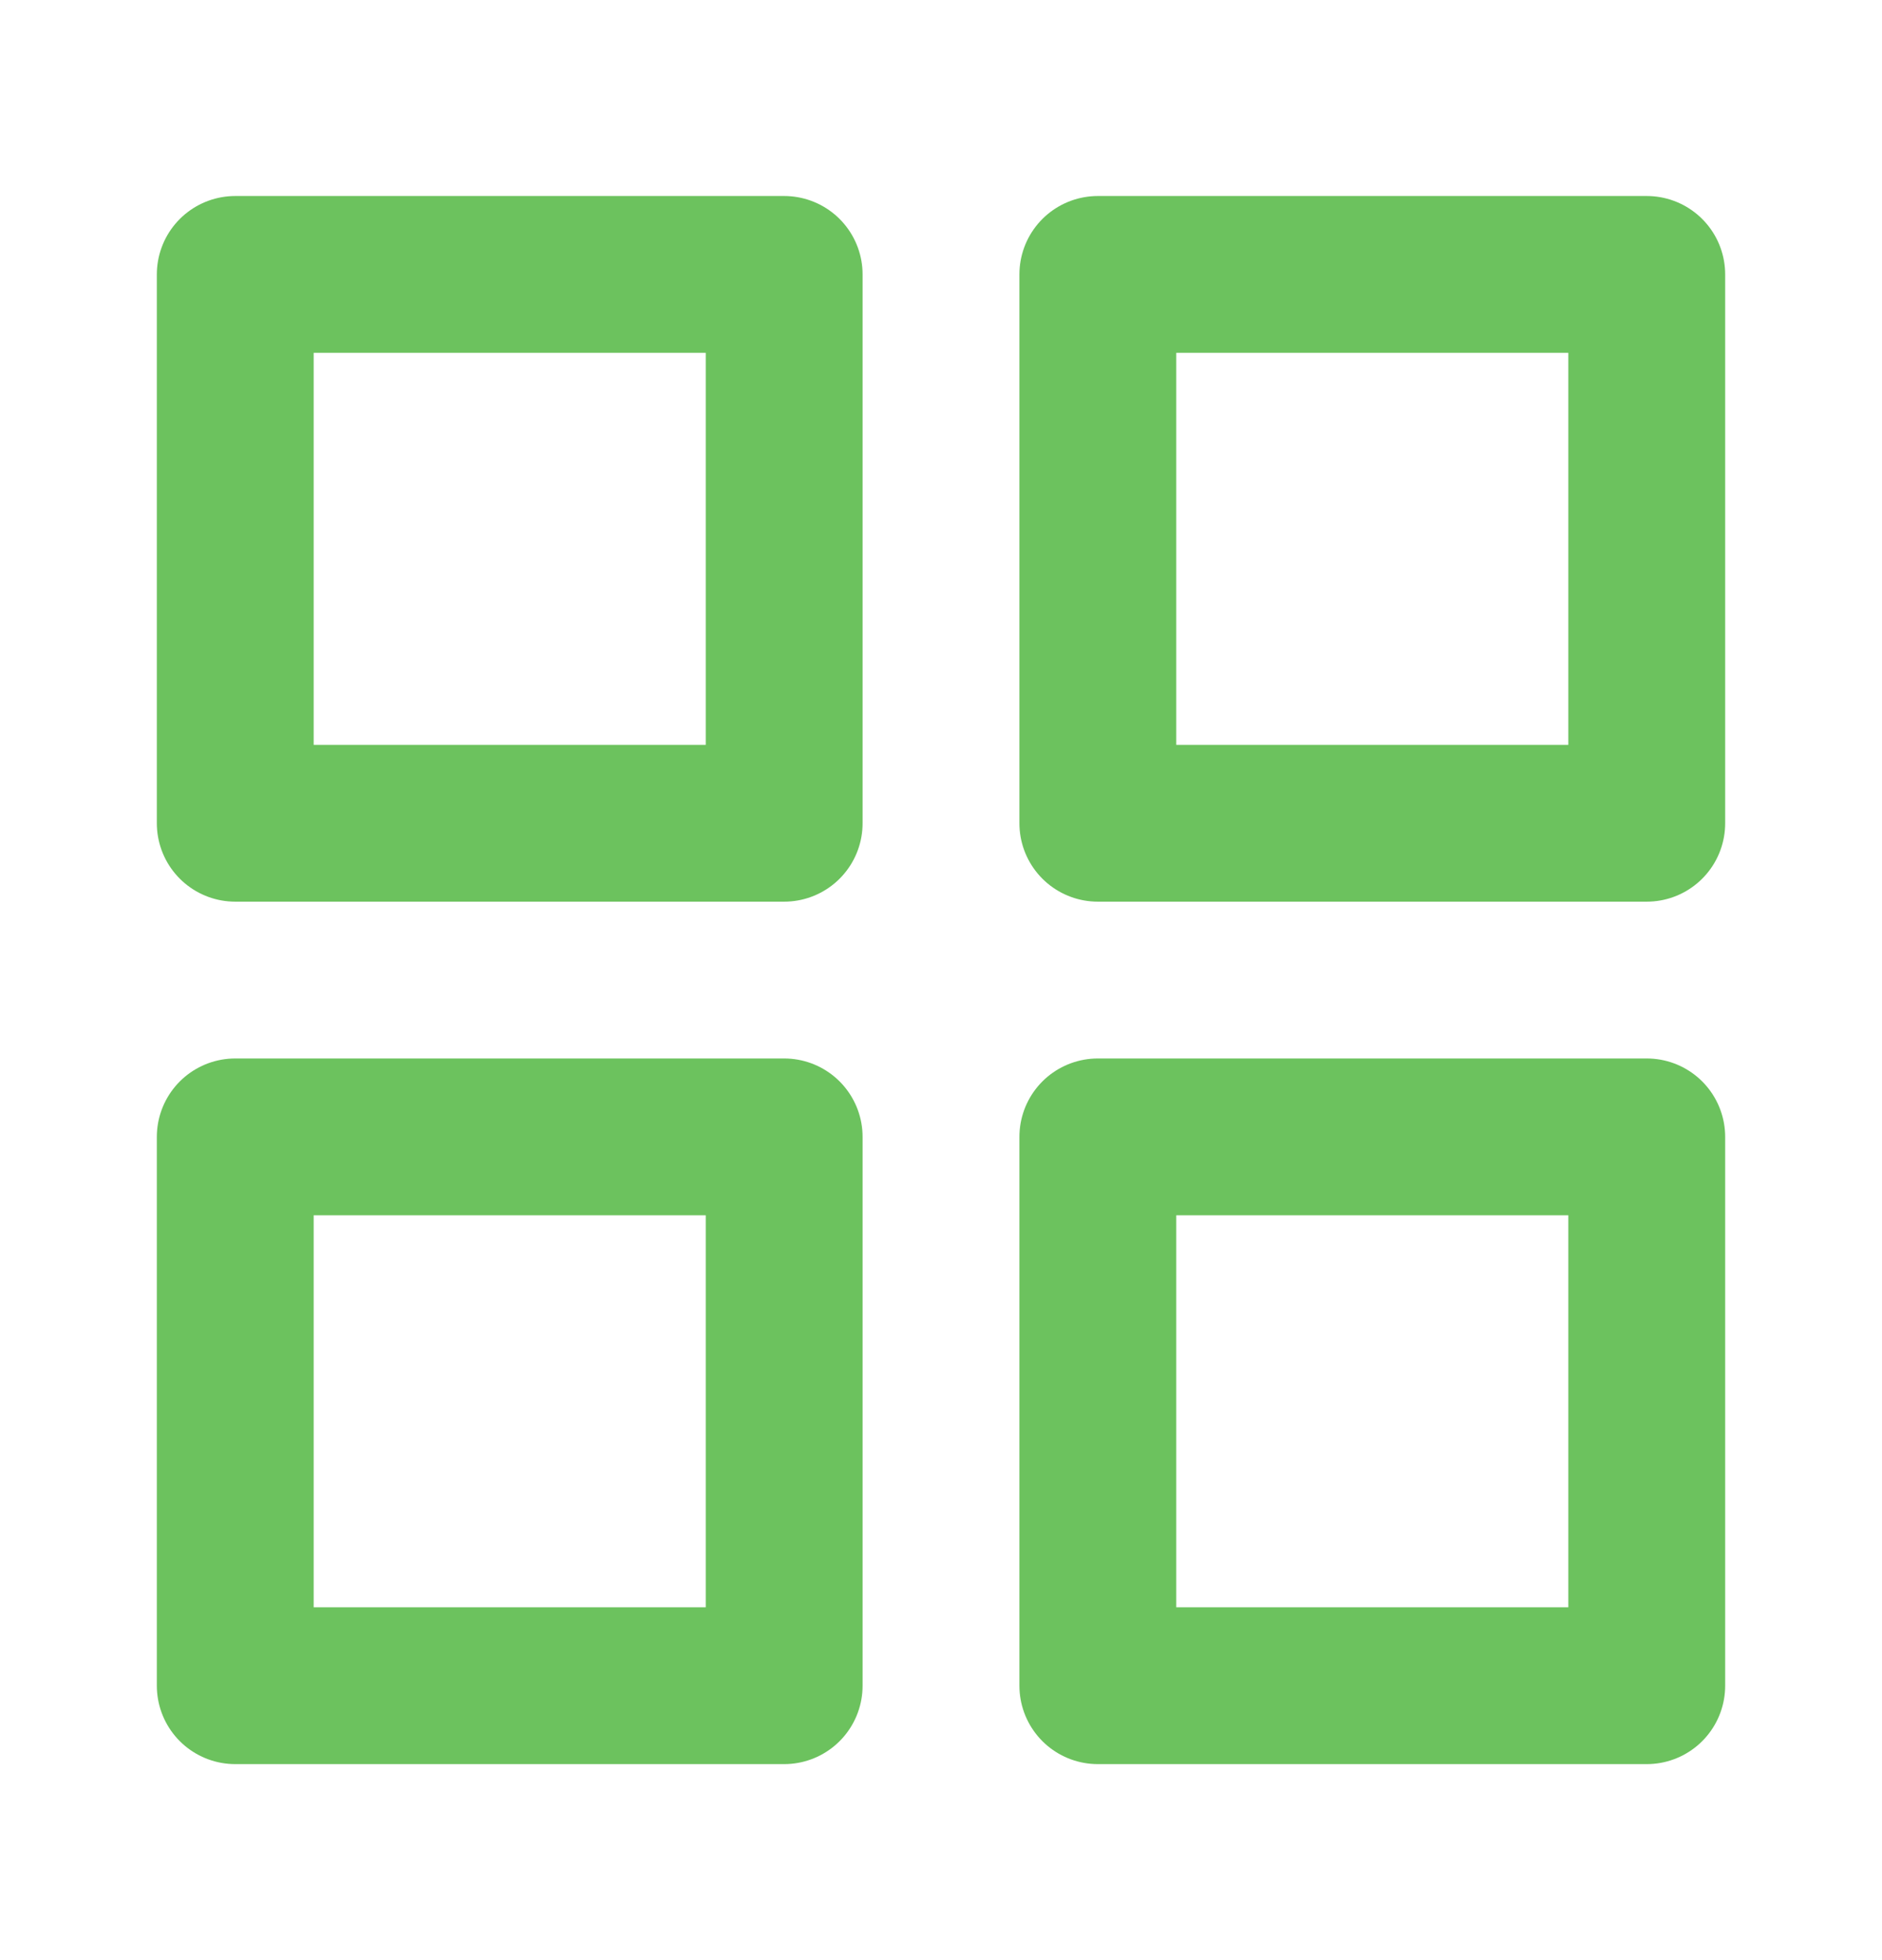 <svg xmlns="http://www.w3.org/2000/svg" width="24" height="25" viewBox="0 0 24 25" fill="none">
<path d="M10 3.5H3V10.5H10V3.5Z" stroke="#6CC25E" stroke-width="2" stroke-linecap="round" stroke-linejoin="round"/>
<path d="M21 3.5H14V10.5H21V3.5Z" stroke="#6CC25E" stroke-width="2" stroke-linecap="round" stroke-linejoin="round"/>
<path d="M21 14.5H14V21.5H21V14.5Z" stroke="#6CC25E" stroke-width="2" stroke-linecap="round" stroke-linejoin="round"/>
<path d="M10 14.5H3V21.5H10V14.5Z" stroke="#6CC25E" stroke-width="2" stroke-linecap="round" stroke-linejoin="round"/>
</svg>
